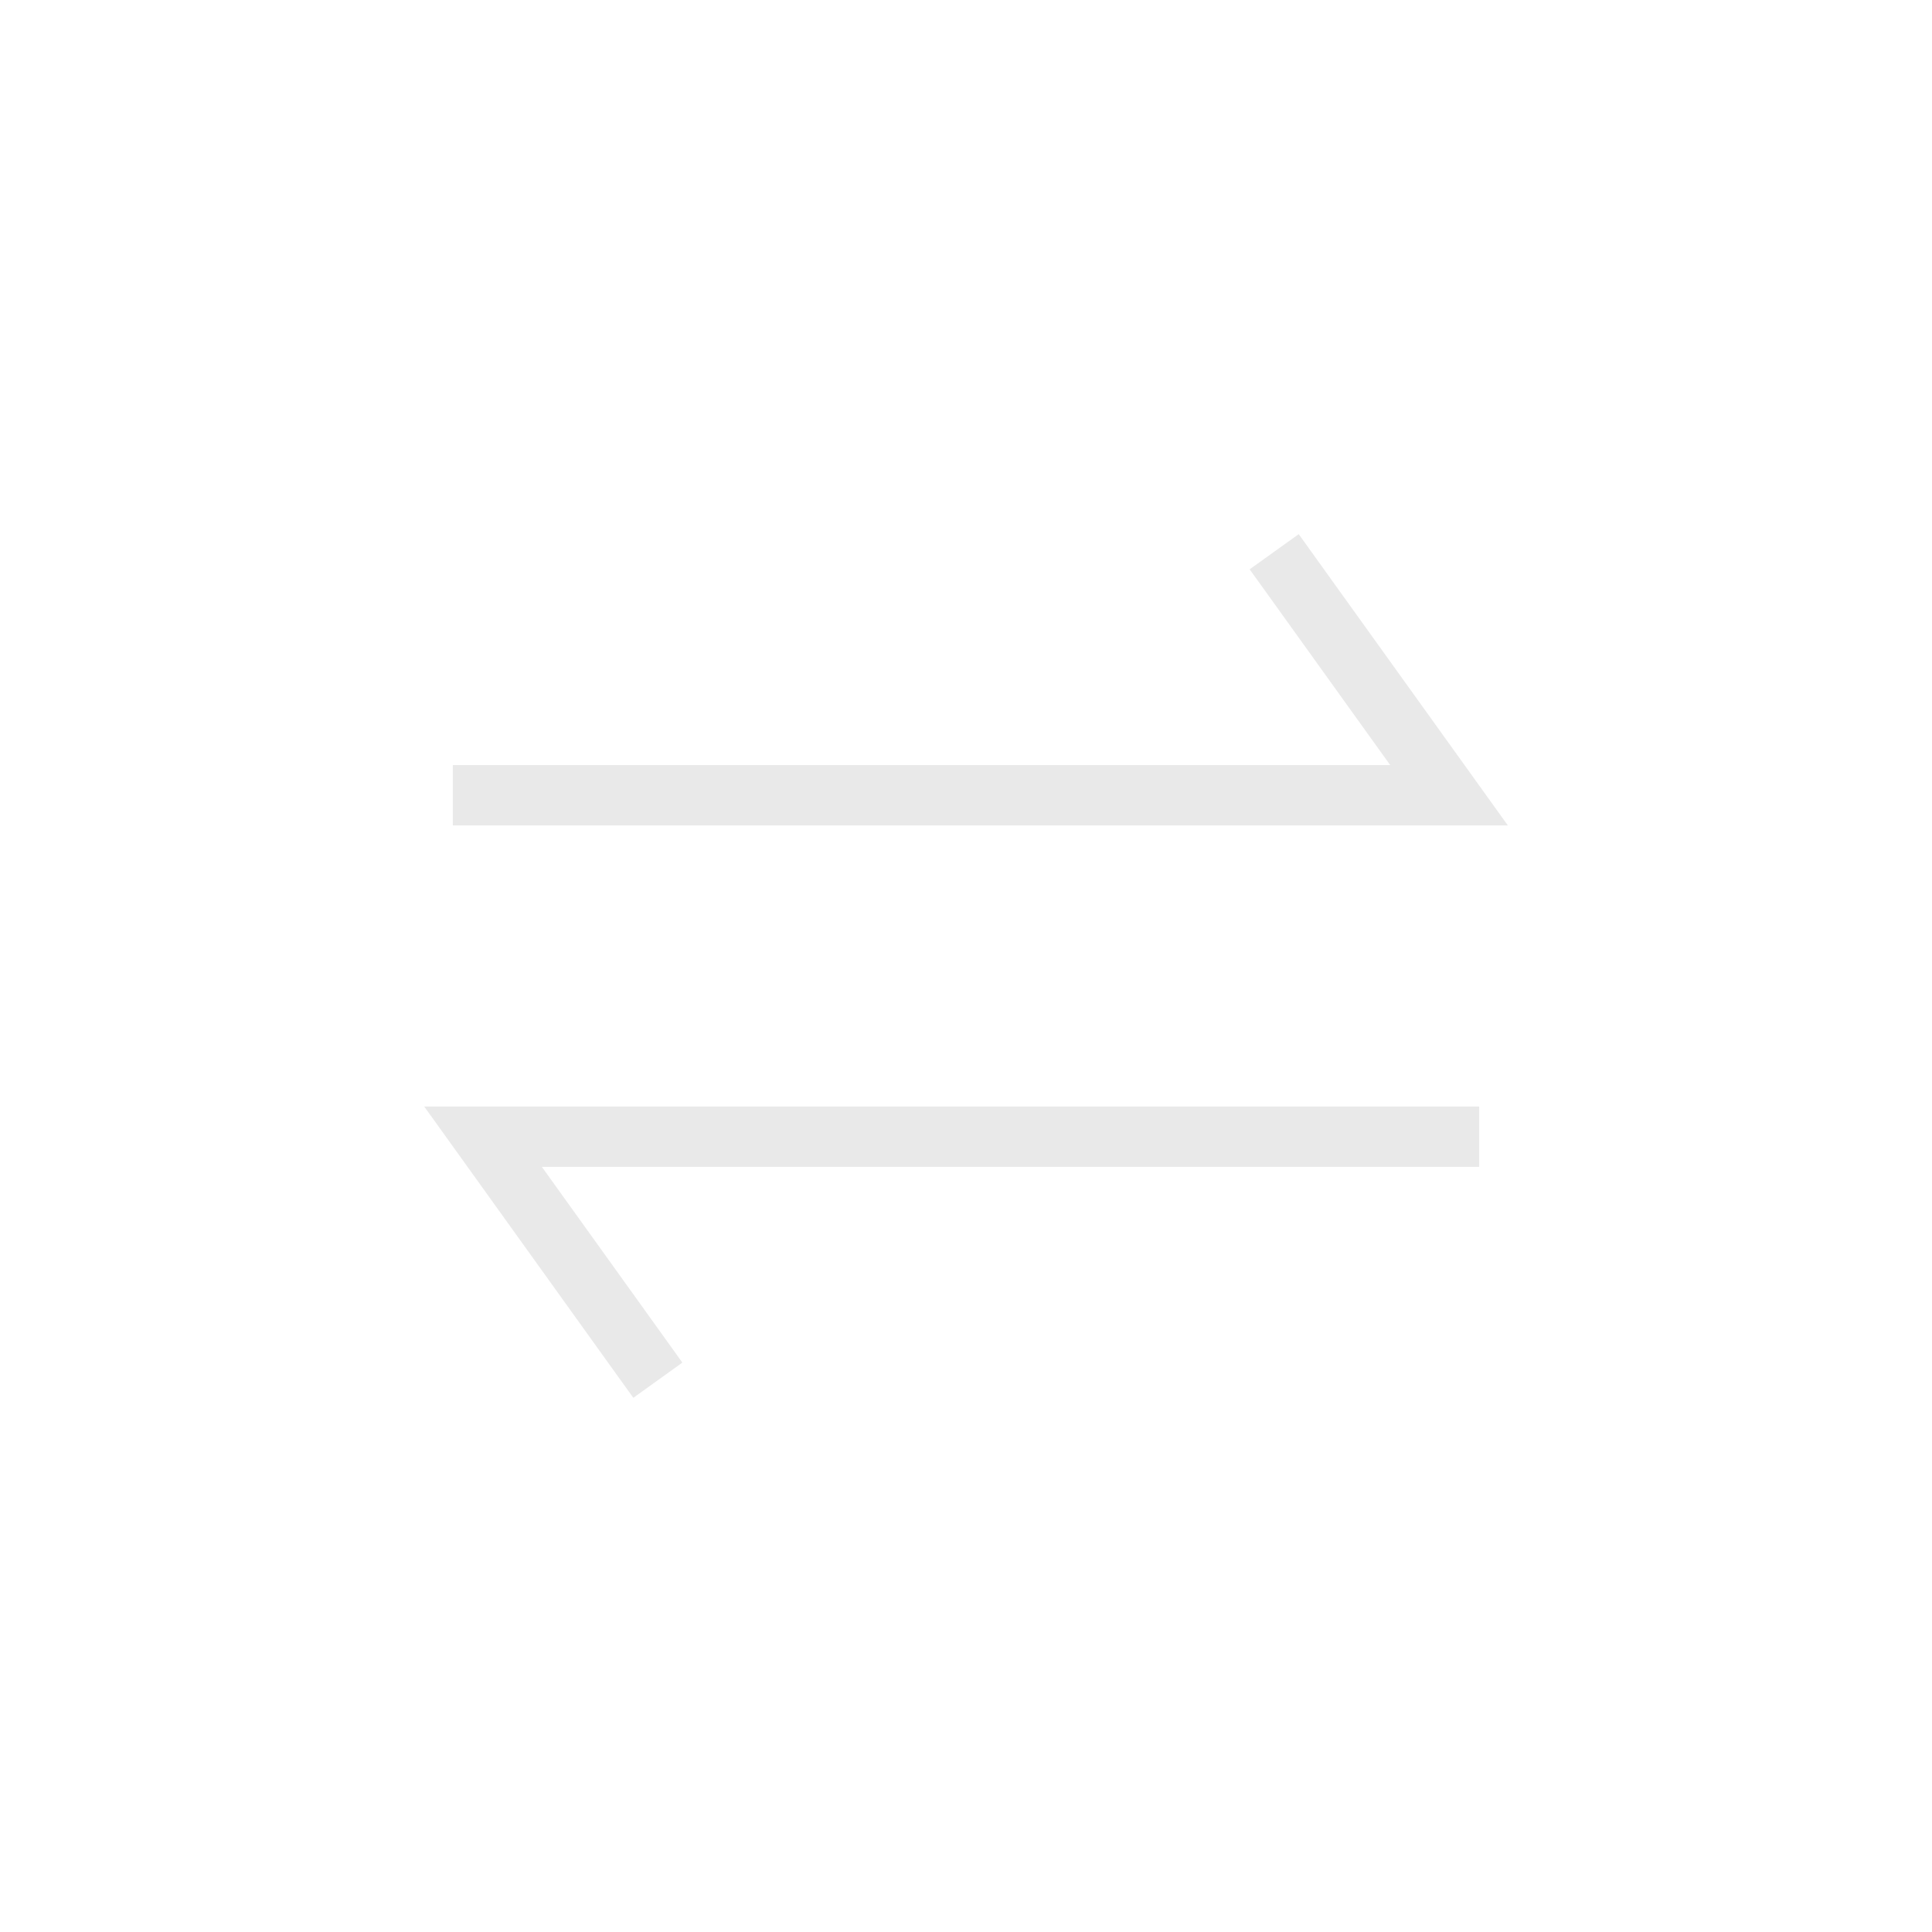 <svg width="32" height="32" viewBox="0 0 32 32" fill="none" xmlns="http://www.w3.org/2000/svg">
<g id="icon/compare">
<path id="Union" fill-rule="evenodd" clip-rule="evenodd" d="M21.802 9.253L21.511 8.847L20.698 9.43L20.99 9.836L23.026 12.672H8H7.5V13.672H8H24H24.975L24.407 12.881L21.802 9.253ZM10.198 22.746L10.49 23.152L11.302 22.569L11.011 22.163L8.975 19.327L24 19.327L24.5 19.327V18.327L24 18.327L8 18.327H7.026L7.594 19.118L10.198 22.746Z" fill="#E9E9E9"/>
</g>
</svg>
